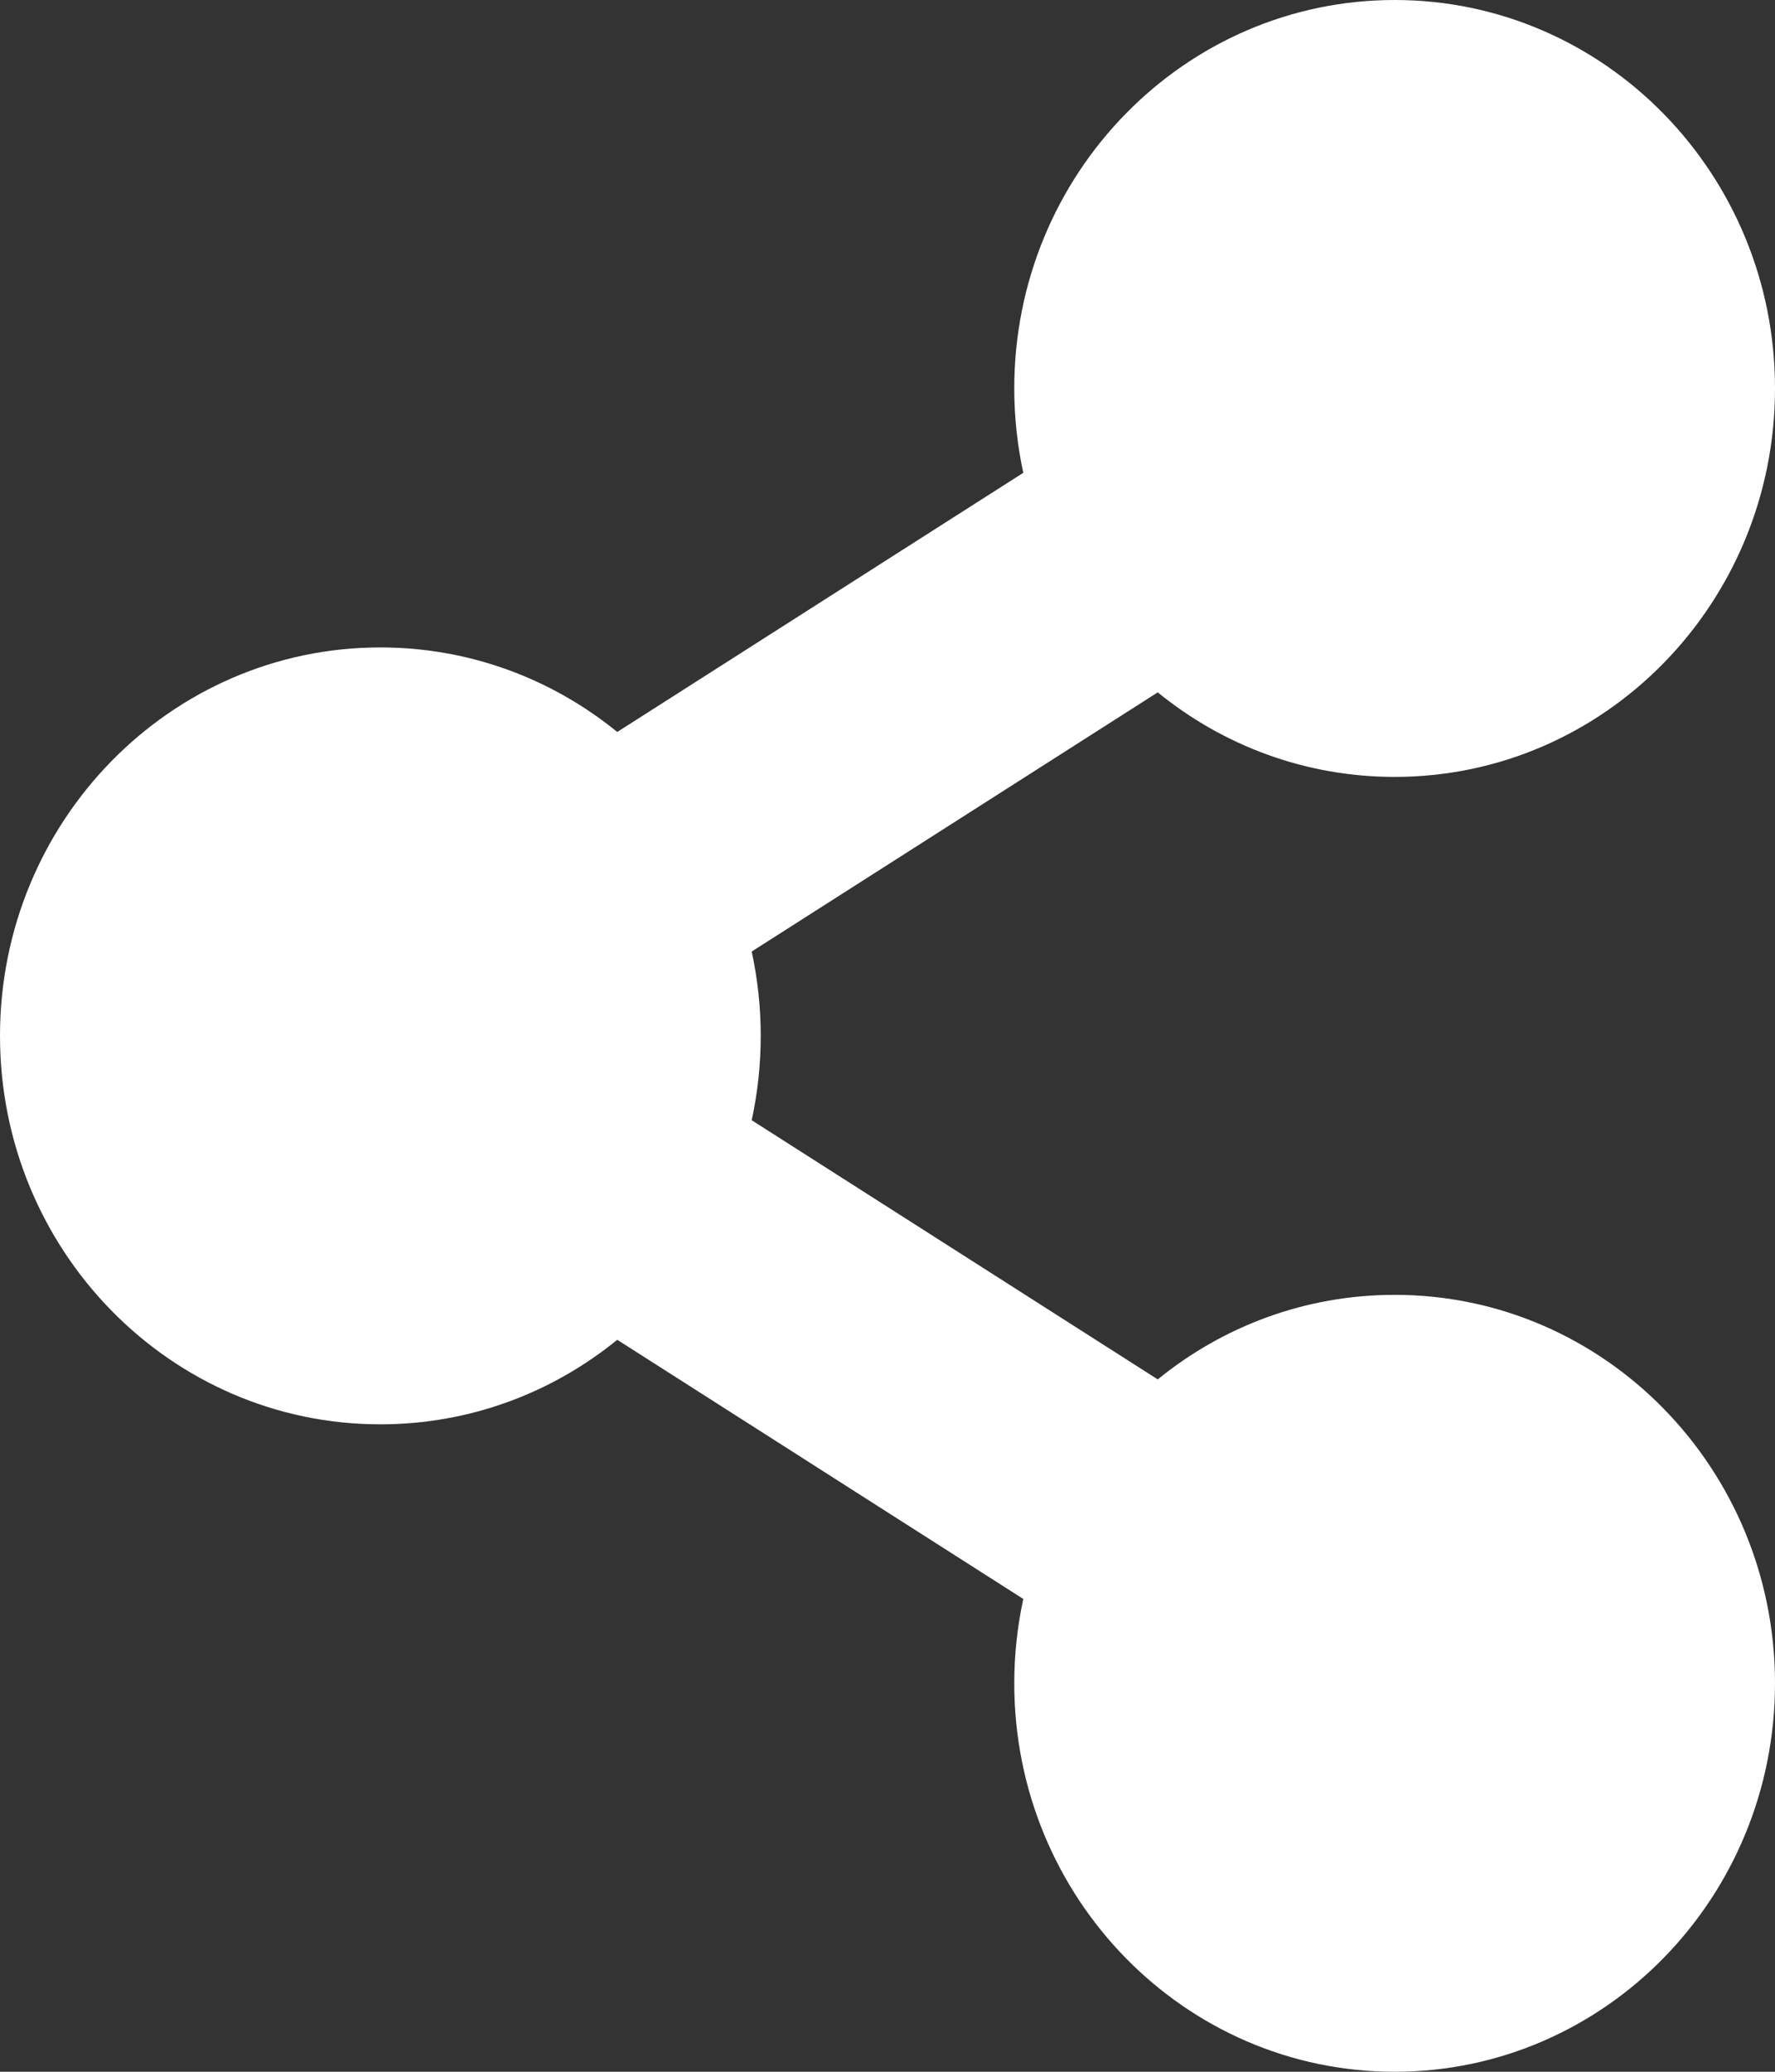<svg width="36" height="42" viewBox="0 0 36 42" fill="none" xmlns="http://www.w3.org/2000/svg">
<rect x="0" y="0" width="36" height="42" fill="#333333" stroke="none"/>
<path d="M28.286 26.25C26.469 26.25 24.799 26.891 23.481 27.964L15.246 22.71C15.49 21.583 15.49 20.416 15.246 19.29L23.481 14.036C24.799 15.109 26.469 15.75 28.286 15.75C32.546 15.75 36 12.224 36 7.875C36 3.526 32.546 0 28.286 0C24.025 0 20.571 3.526 20.571 7.875C20.571 8.462 20.635 9.034 20.754 9.585L12.519 14.839C11.201 13.766 9.531 13.125 7.714 13.125C3.454 13.125 0 16.651 0 21C0 25.349 3.454 28.875 7.714 28.875C9.531 28.875 11.201 28.234 12.519 27.161L20.754 32.415C20.633 32.977 20.571 33.55 20.571 34.125C20.571 38.474 24.025 42 28.286 42C32.546 42 36 38.474 36 34.125C36 29.776 32.546 26.25 28.286 26.25Z" fill="white"/>
</svg>
